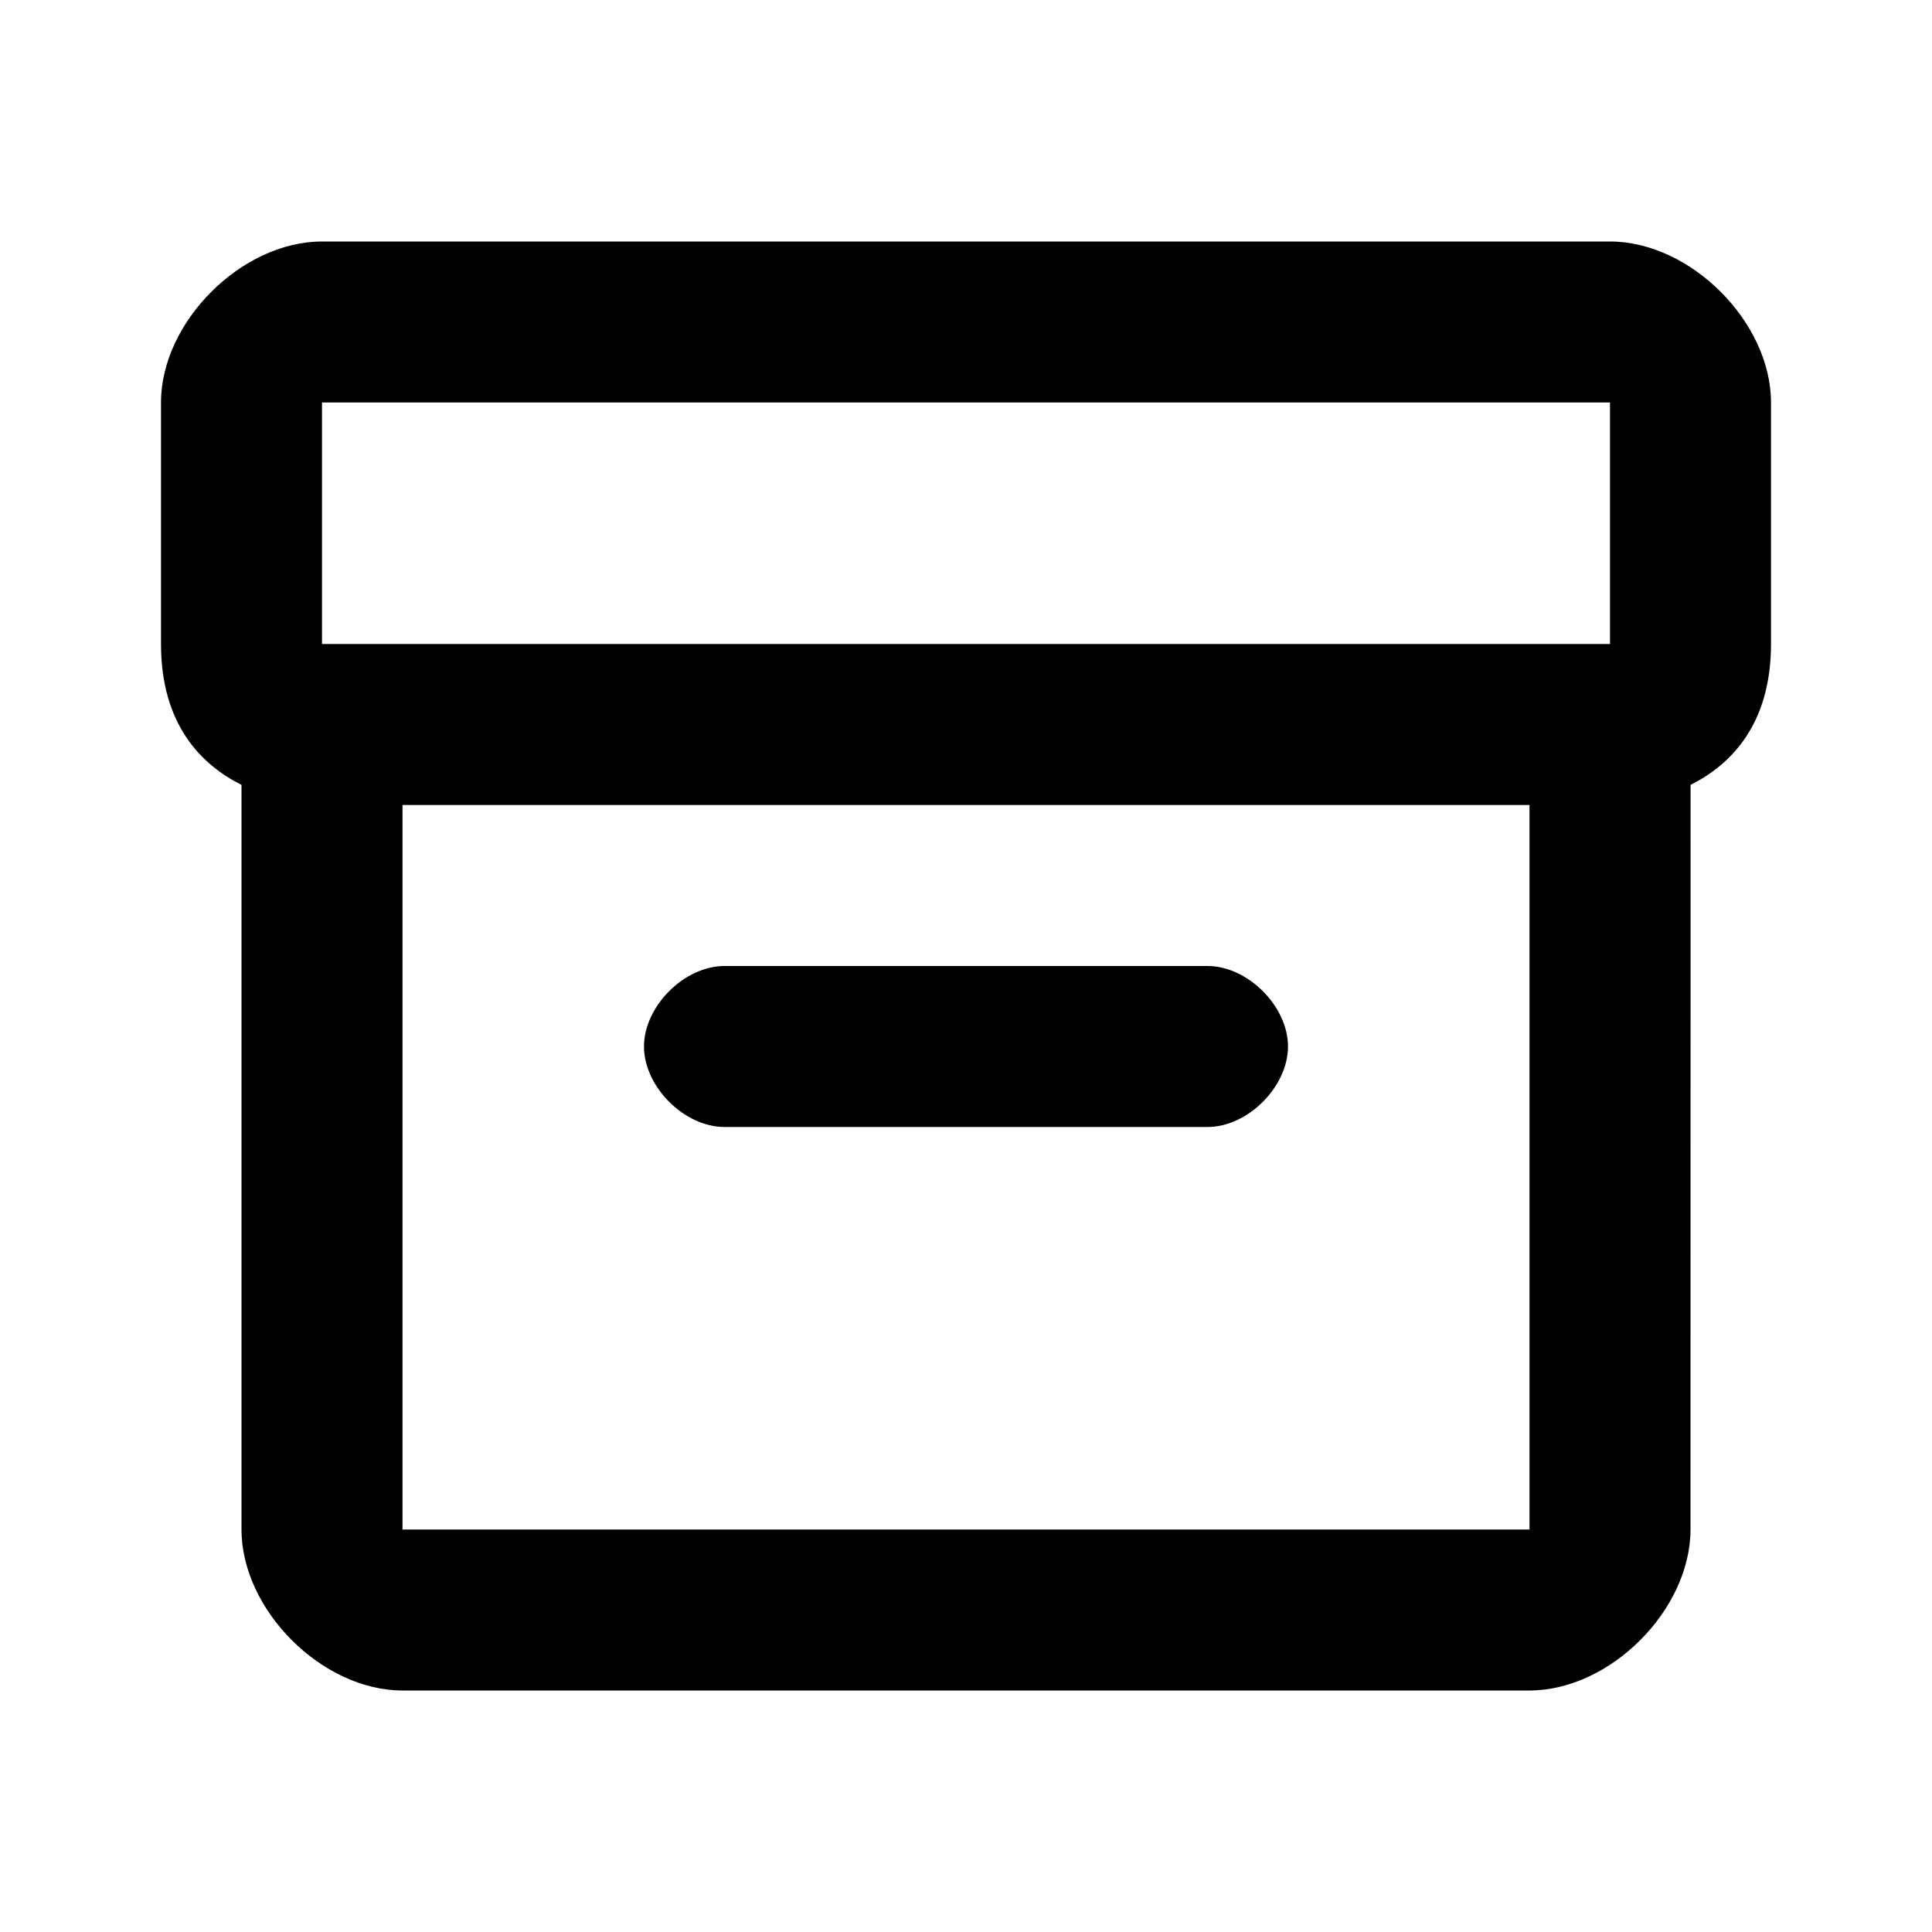 <svg xmlns="http://www.w3.org/2000/svg" width="24" height="24" viewBox="0 0 24 24">
  <path d="M20,3 C21,3 22,4 22,5 L22,8 C22,9 21.5,9.5 21.001,9.75 L21,19 C21,20 20,21 19,21 L5,21 C4,21 3,20 3,19 L3,9.75 C2.5,9.5 2,9 2,8 L2,5 C2,4 3,3 4,3 L20,3 Z M19,10 L5,10 L5,19 L19,19 L19,10 Z M15,12 C15.5,12 16,12.5 16,13 C16,13.5 15.5,14 15,14 L9,14 C8.5,14 8,13.5 8,13 C8,12.5 8.5,12 9,12 L15,12 Z M20,5 L4,5 L4,8 L20,8 L20,5 Z"/>
</svg>

